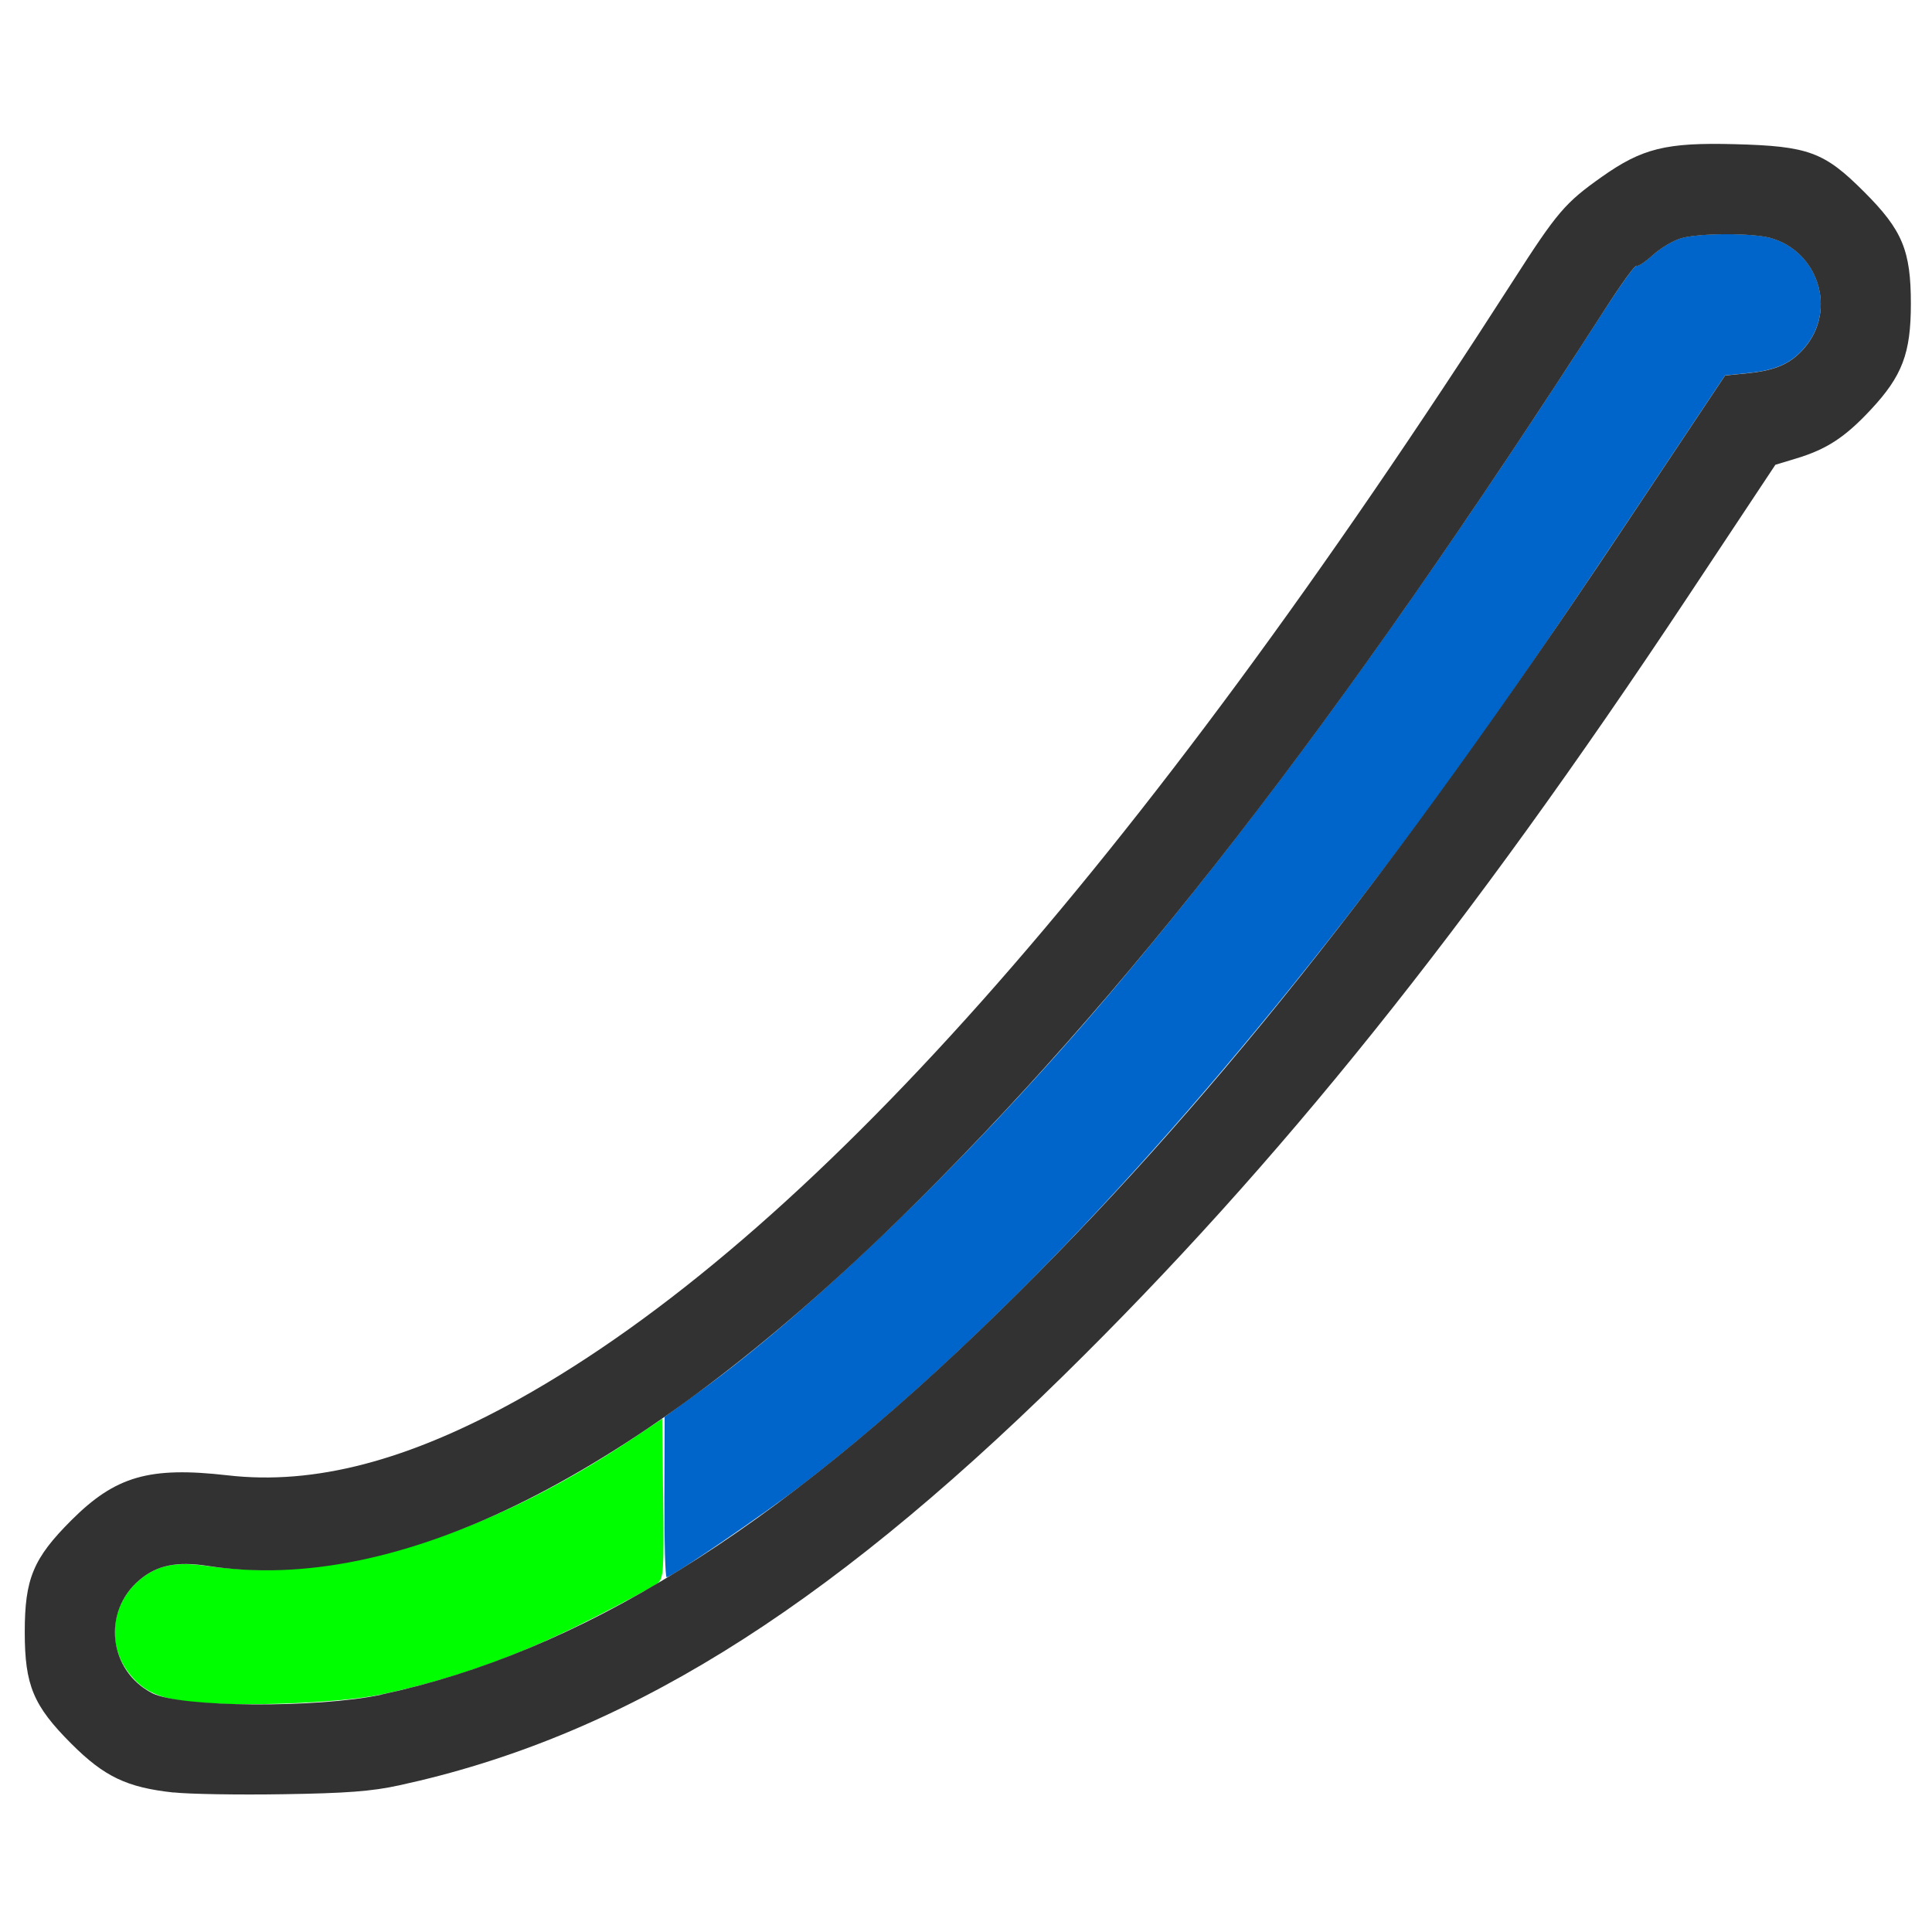 <?xml version="1.0" encoding="UTF-8" standalone="no"?>
<!-- Created with Inkscape (http://www.inkscape.org/) -->

<svg
   version="1.1"
   id="svg2"
   width="1600"
   height="1600"
   viewBox="0 0 1600 1600"
   sodipodi:docname="ipo_ease_in.svg"
   inkscape:version="1.2.2 (732a01da63, 2022-12-09)"
   xmlns:inkscape="http://www.inkscape.org/namespaces/inkscape"
   xmlns:sodipodi="http://sodipodi.sourceforge.net/DTD/sodipodi-0.dtd"
   xmlns="http://www.w3.org/2000/svg"
   xmlns:svg="http://www.w3.org/2000/svg"
   xmlns:rdf="http://www.w3.org/1999/02/22-rdf-syntax-ns#"
   xmlns:cc="http://creativecommons.org/ns#"
   xmlns:dc="http://purl.org/dc/elements/1.1/">
  <defs
     id="defs6" />
  <sodipodi:namedview
     pagecolor="#808080"
     bordercolor="#666666"
     borderopacity="1"
     objecttolerance="10"
     gridtolerance="10"
     guidetolerance="10"
     inkscape:pageopacity="0"
     inkscape:pageshadow="2"
     inkscape:window-width="1993"
     inkscape:window-height="1009"
     id="namedview4"
     showgrid="false"
     inkscape:zoom="0.5"
     inkscape:cx="275"
     inkscape:cy="144"
     inkscape:window-x="-8"
     inkscape:window-y="-8"
     inkscape:window-maximized="1"
     inkscape:current-layer="IPO_EASE_IN"
     inkscape:showpageshadow="0"
     inkscape:pagecheckerboard="true"
     inkscape:deskcolor="#d1d1d1" />
  <g
     id="IPO_EASE_IN"
     transform="matrix(100,0,0,100,0,4.9999997e-5)"
     style="stroke-width:0.011">
    <path
       style="fill:none;stroke-width:0"
       d="M 0,8 V 0 h 8 8 v 8 8 H 8 0 Z m 3.303,6.787 C 4.408,14.547 5.373,14.112 6.484,13.351 7.264,12.818 7.914,12.269 8.809,11.391 10.595,9.636 12.158,7.687 13.974,4.948 L 14.703,3.849 14.875,3.797 C 15.127,3.721 15.279,3.622 15.492,3.394 15.755,3.113 15.826,2.926 15.826,2.516 c 0,-0.441 -0.07,-0.61 -0.385,-0.925 C 15.108,1.258 14.979,1.211 14.367,1.194 13.799,1.179 13.6,1.228 13.266,1.465 12.964,1.679 12.896,1.757 12.53,2.328 9.399,7.205 6.686,10.256 4.297,11.588 3.383,12.097 2.604,12.301 1.886,12.218 1.237,12.144 0.957,12.224 0.591,12.591 c -0.315,0.315 -0.385,0.484 -0.385,0.925 0,0.441 0.07,0.61 0.385,0.925 0.385,0.385 0.602,0.437 1.753,0.419 0.523,-0.008 0.735,-0.024 0.96,-0.073 z"
       id="path825"
       inkscape:connector-curvature="0" />
    <path
       style="fill:#0065cb;stroke-width:0"
       d="m 5.502,12.398 0.002,-0.664 0.287,-0.208 C 6.716,10.857 7.989,9.63 9.088,8.349 10.396,6.823 11.732,4.984 13.291,2.562 c 0.135,-0.209 0.253,-0.372 0.262,-0.362 0.01,0.01 0.071,-0.03 0.136,-0.089 0.065,-0.059 0.172,-0.122 0.238,-0.14 0.152,-0.042 0.584,-0.043 0.736,-8.788e-4 0.396,0.11 0.548,0.593 0.285,0.905 -0.112,0.133 -0.236,0.19 -0.466,0.214 l -0.196,0.02 -0.854,1.281 C 12.506,5.779 11.885,6.653 11.15,7.598 9.59,9.606 8.032,11.229 6.641,12.298 6.326,12.54 5.561,13.062 5.521,13.062 c -0.012,0 -0.02,-0.299 -0.019,-0.664 z"
       id="path823"
       inkscape:connector-curvature="0" />
    <path
       style="fill:#00fe00;stroke-width:0"
       d="M 1.593,14.096 C 1.325,14.068 1.199,14.013 1.083,13.875 0.881,13.635 0.913,13.288 1.157,13.083 1.298,12.964 1.454,12.931 1.708,12.968 2.744,13.118 3.995,12.745 5.234,11.917 l 0.25,-0.167 0.008,0.66 c 0.008,0.601 0.003,0.664 -0.047,0.702 -0.03,0.023 -0.247,0.141 -0.481,0.261 -0.639,0.33 -1.176,0.525 -1.809,0.66 -0.334,0.071 -1.165,0.104 -1.564,0.062 z"
       id="path821"
       inkscape:connector-curvature="0" />
    <path
       style="fill:#323232;stroke-width:0"
       d="M 1.438,14.845 C 1.051,14.803 0.864,14.714 0.591,14.441 0.276,14.126 0.205,13.957 0.205,13.516 c 0,-0.441 0.07,-0.61 0.385,-0.925 0.367,-0.367 0.647,-0.447 1.295,-0.373 0.718,0.083 1.497,-0.121 2.411,-0.63 2.389,-1.332 5.102,-4.383 8.233,-9.26 0.366,-0.571 0.433,-0.649 0.736,-0.863 0.335,-0.237 0.533,-0.286 1.101,-0.271 0.612,0.016 0.742,0.064 1.074,0.397 0.315,0.315 0.385,0.484 0.385,0.925 0,0.41 -0.071,0.598 -0.334,0.879 C 15.279,3.622 15.127,3.721 14.875,3.797 l -0.172,0.052 -0.729,1.099 c -1.817,2.739 -3.379,4.688 -5.166,6.443 -2.007,1.971 -3.672,2.998 -5.505,3.395 -0.224,0.049 -0.436,0.065 -0.96,0.073 -0.37,0.006 -0.777,-7.35e-4 -0.906,-0.015 z M 3.156,14.034 C 4.795,13.685 6.415,12.681 8.278,10.859 9.972,9.202 11.516,7.265 13.432,4.391 l 0.854,-1.281 0.196,-0.02 c 0.23,-0.024 0.354,-0.081 0.466,-0.214 0.263,-0.312 0.11,-0.795 -0.285,-0.905 -0.151,-0.042 -0.583,-0.041 -0.736,8.787e-4 -0.066,0.018 -0.173,0.081 -0.238,0.14 -0.065,0.059 -0.126,0.099 -0.136,0.089 -0.01,-0.01 -0.128,0.153 -0.262,0.362 -2.215,3.44 -3.968,5.701 -5.842,7.533 -2.181,2.131 -4.148,3.118 -5.73,2.872 -0.254,-0.039 -0.419,-0.006 -0.563,0.116 -0.312,0.262 -0.258,0.751 0.104,0.938 0.228,0.118 1.364,0.126 1.896,0.013 z"
       id="path819"
       inkscape:connector-curvature="0" />
  </g>
</svg>
